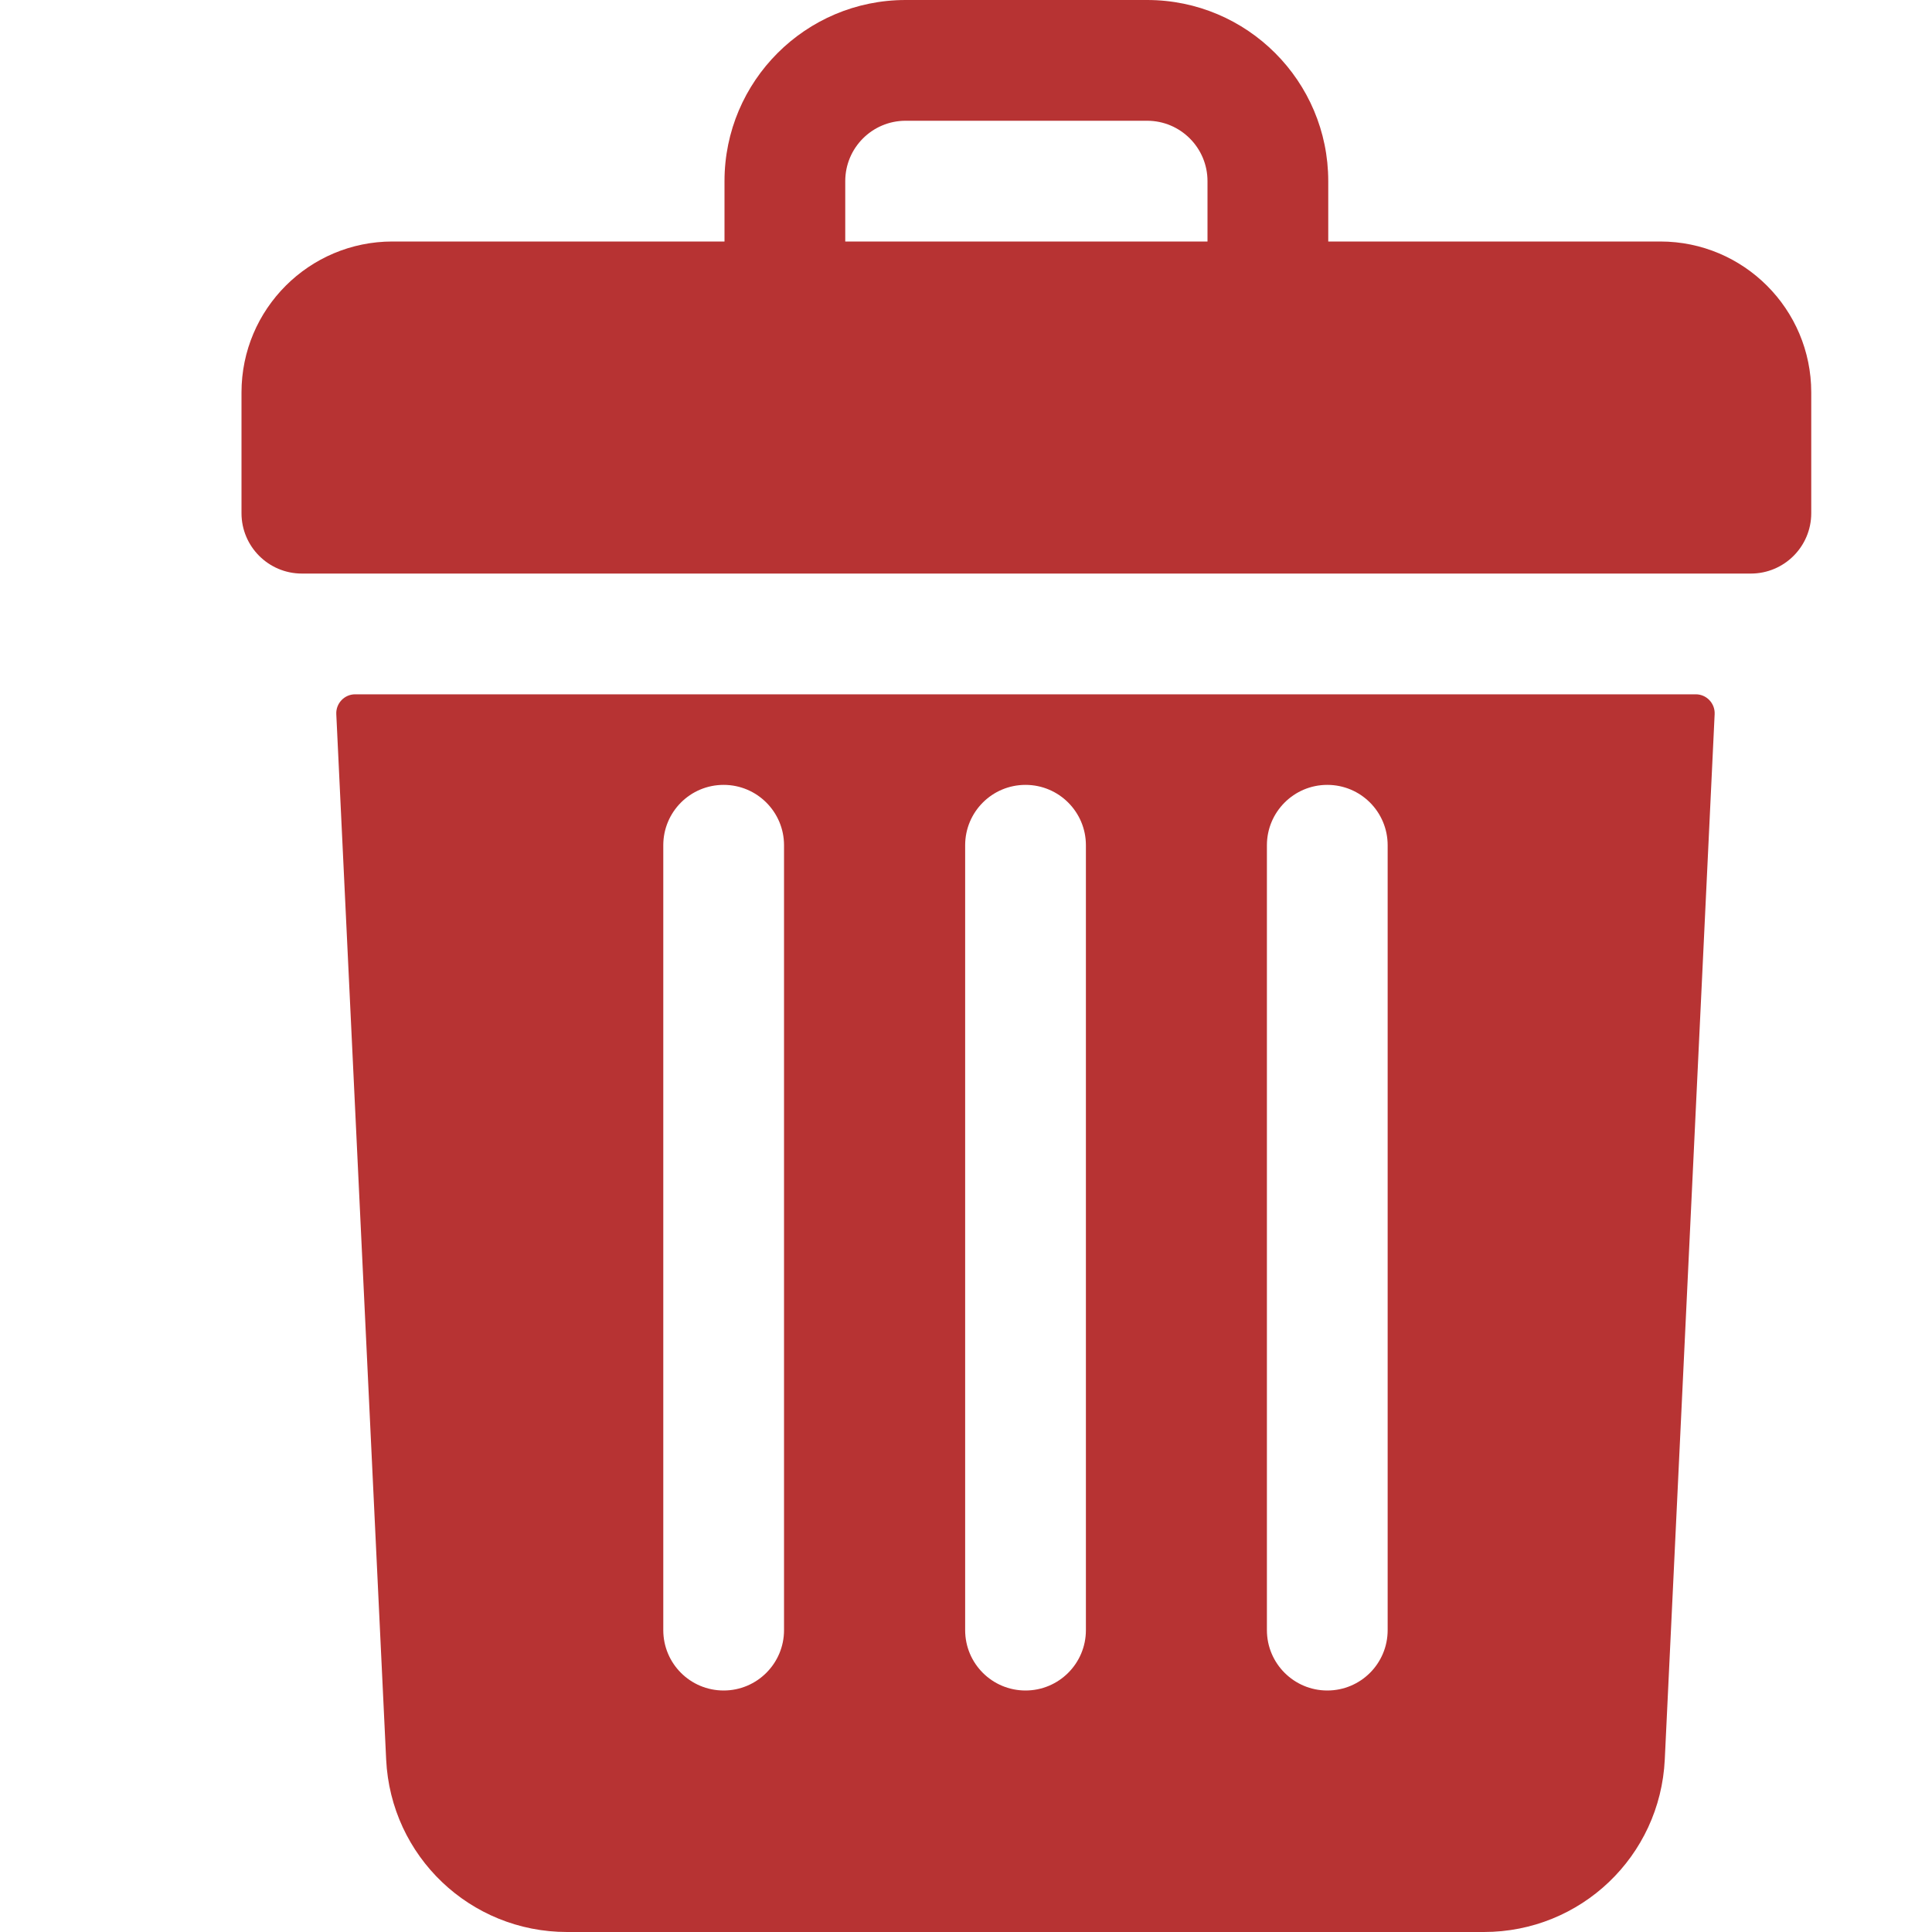 <svg width="16" height="16" viewBox="0 0 16 16" fill="none" xmlns="http://www.w3.org/2000/svg">
<path d="M13.75 2H11V1.5C11 0.672 10.328 0 9.5 0H7.5C6.672 0 6 0.672 6 1.5V2H3.25C2.56 2 2 2.56 2 3.25V4.25C2 4.526 2.224 4.75 2.5 4.75H14.5C14.776 4.75 15 4.526 15 4.25V3.25C15 2.56 14.44 2 13.75 2ZM7 1.5C7 1.224 7.224 1 7.5 1H9.5C9.776 1 10 1.224 10 1.5V2H7V1.5Z" fill="#B73333"/>
<path d="M2.941 5.75C2.852 5.75 2.781 5.825 2.785 5.914L3.198 14.571C3.236 15.373 3.894 16 4.696 16H12.289C13.091 16 13.749 15.373 13.787 14.571L14.2 5.914C14.204 5.825 14.133 5.75 14.044 5.75H2.941ZM10.492 7C10.492 6.724 10.716 6.5 10.992 6.5C11.269 6.5 11.492 6.724 11.492 7V13.5C11.492 13.776 11.269 14 10.992 14C10.716 14 10.492 13.776 10.492 13.5V7ZM7.993 7C7.993 6.724 8.216 6.5 8.493 6.5C8.769 6.5 8.993 6.724 8.993 7V13.5C8.993 13.776 8.769 14 8.493 14C8.216 14 7.993 13.776 7.993 13.5V7ZM5.493 7C5.493 6.724 5.716 6.5 5.993 6.5C6.269 6.5 6.493 6.724 6.493 7V13.5C6.493 13.776 6.269 14 5.993 14C5.716 14 5.493 13.776 5.493 13.5V7Z" fill="#B73333"/>
</svg>
